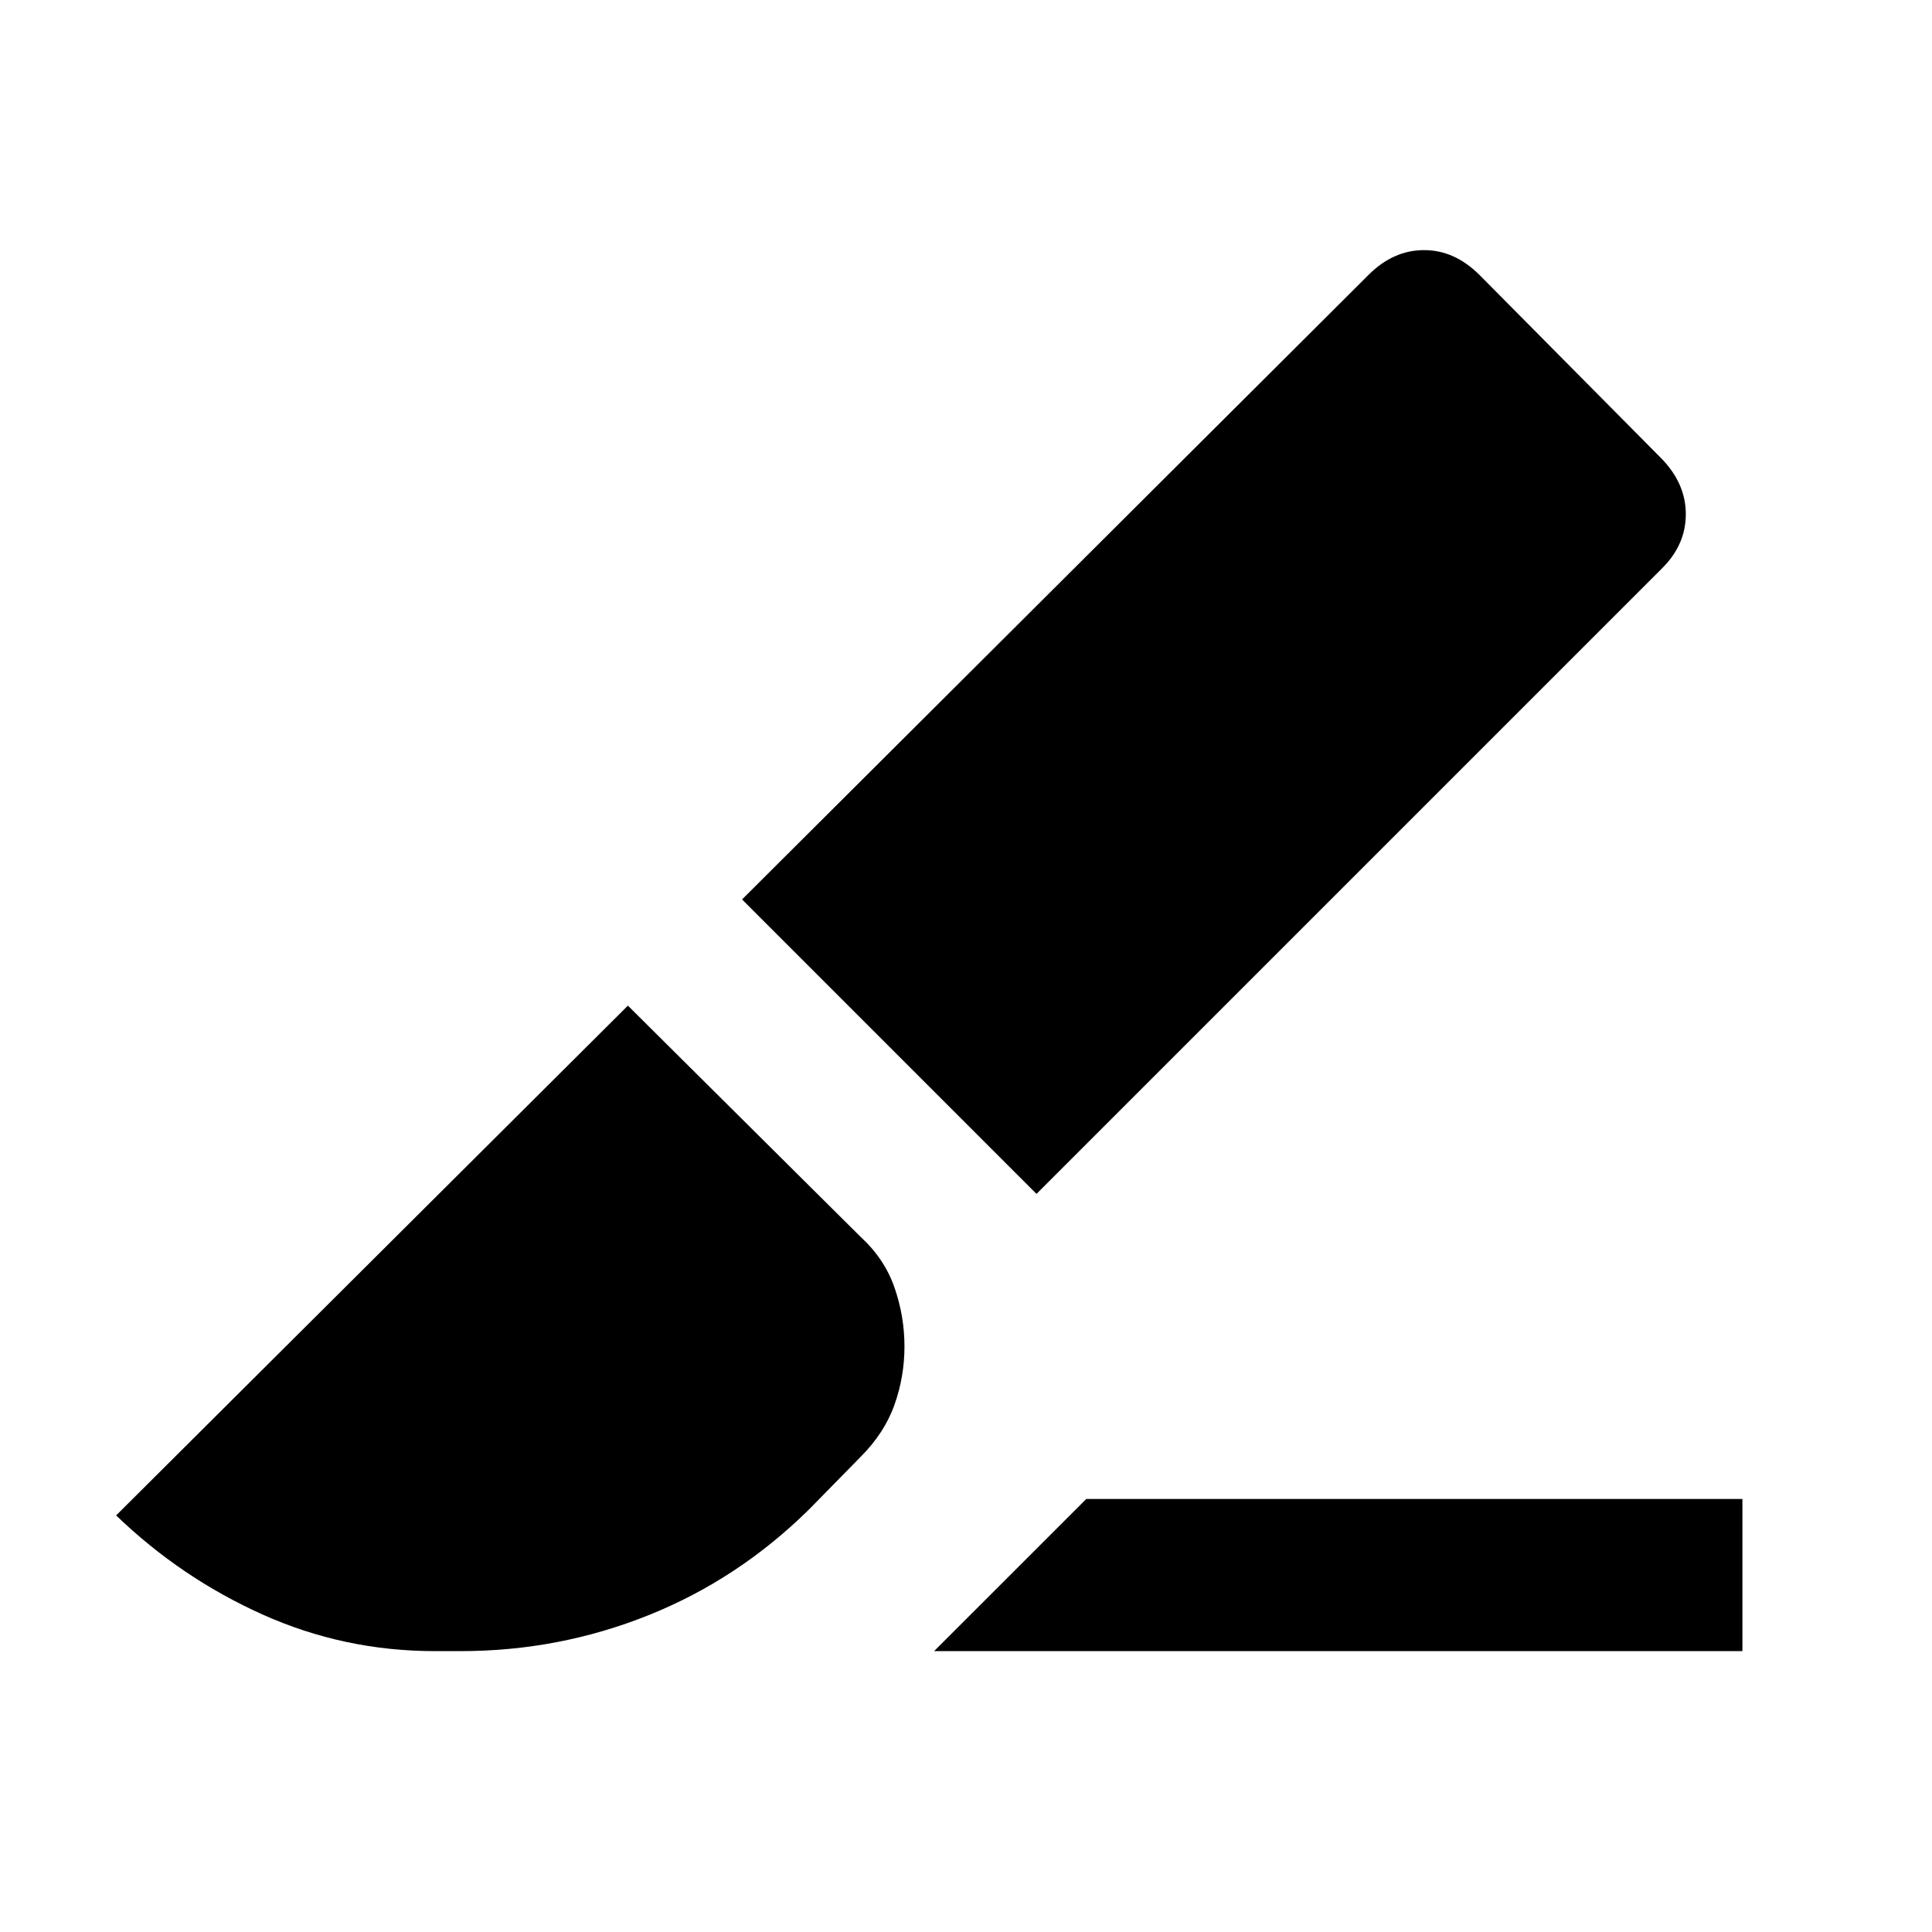 <svg xmlns="http://www.w3.org/2000/svg" height="20" viewBox="0 -960 960 960" width="20"><path d="m515.02-366.76-146.3-146.31L680.1-823.49q12.27-12.23 27.54-12.23t27.73 12.56l89.85 90.64q12.45 12.56 12.45 28t-12.17 27.28L515.02-366.76Zm-50.87 227.19 75.61-75.6H865.8v75.6H464.15Zm-248.15 0q-45 0-85.54-18.19Q89.93-175.96 57.7-207L312-460.3l115.52 114.78q11.96 10.95 16.94 25.27 4.97 14.32 4.97 29.28t-4.97 29q-4.98 14.04-16.94 25.99l-25.5 26q-35.19 34.7-79.76 52.56-44.57 17.85-93.26 17.85h-13Z"/></svg>